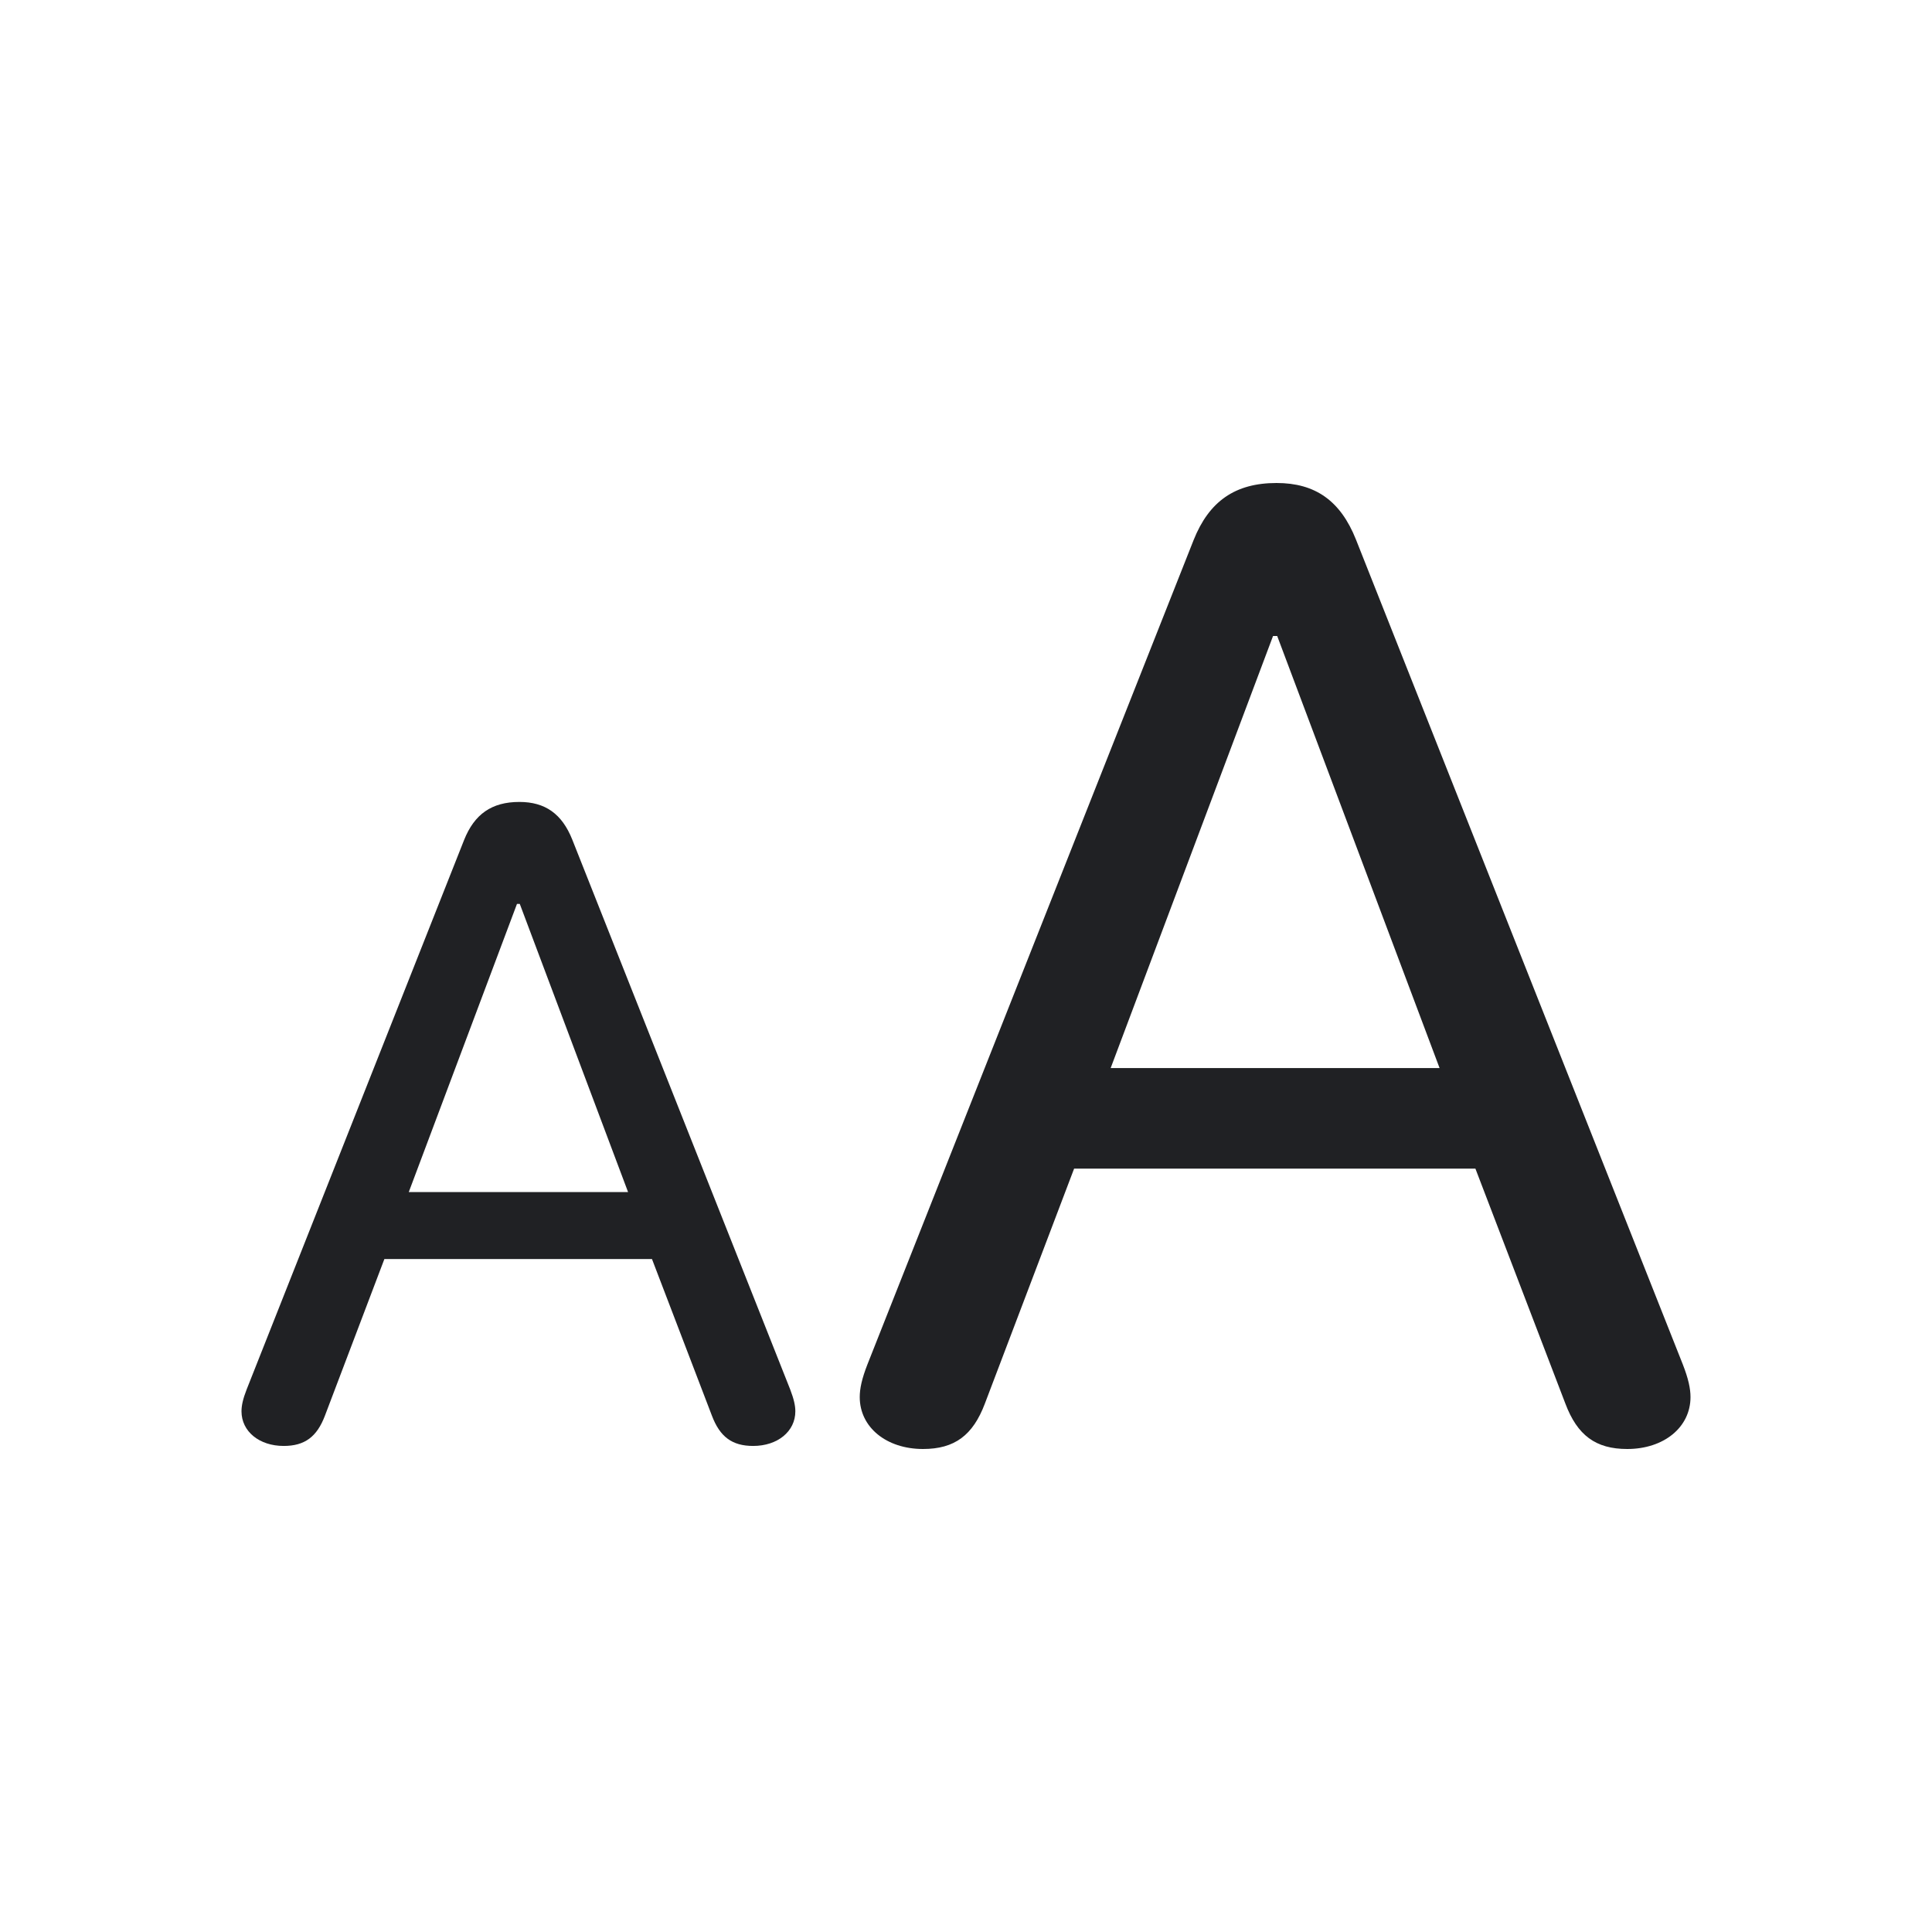 <svg width="24" height="24" viewBox="0 0 24 24" fill="none" xmlns="http://www.w3.org/2000/svg">
<path d="M3.524 17.962C3.786 17.962 3.937 17.848 4.036 17.587L4.775 15.64H8.099L8.844 17.587C8.943 17.848 9.094 17.962 9.356 17.962C9.659 17.962 9.88 17.782 9.88 17.532C9.88 17.462 9.862 17.38 9.816 17.26L7.109 10.43C6.981 10.109 6.772 9.962 6.452 9.962C6.108 9.962 5.893 10.114 5.765 10.435L3.064 17.26C3.017 17.38 3 17.462 3 17.532C3 17.782 3.221 17.962 3.524 17.962ZM5.078 14.808L6.422 11.229H6.457L7.802 14.808H5.078Z" fill="#202124"/>
<path d="M11.466 18C11.859 18 12.086 17.829 12.234 17.437L13.343 14.517H18.328L19.446 17.437C19.594 17.829 19.821 18 20.214 18C20.668 18 21 17.731 21 17.355C21 17.25 20.974 17.127 20.904 16.948L16.844 6.702C16.652 6.22 16.338 6 15.858 6C15.342 6 15.019 6.228 14.827 6.71L10.776 16.948C10.706 17.127 10.68 17.25 10.68 17.355C10.68 17.731 11.012 18 11.466 18ZM13.797 13.268L15.814 7.901H15.866L17.883 13.268H13.797Z" fill="#202124"/>
</svg>
